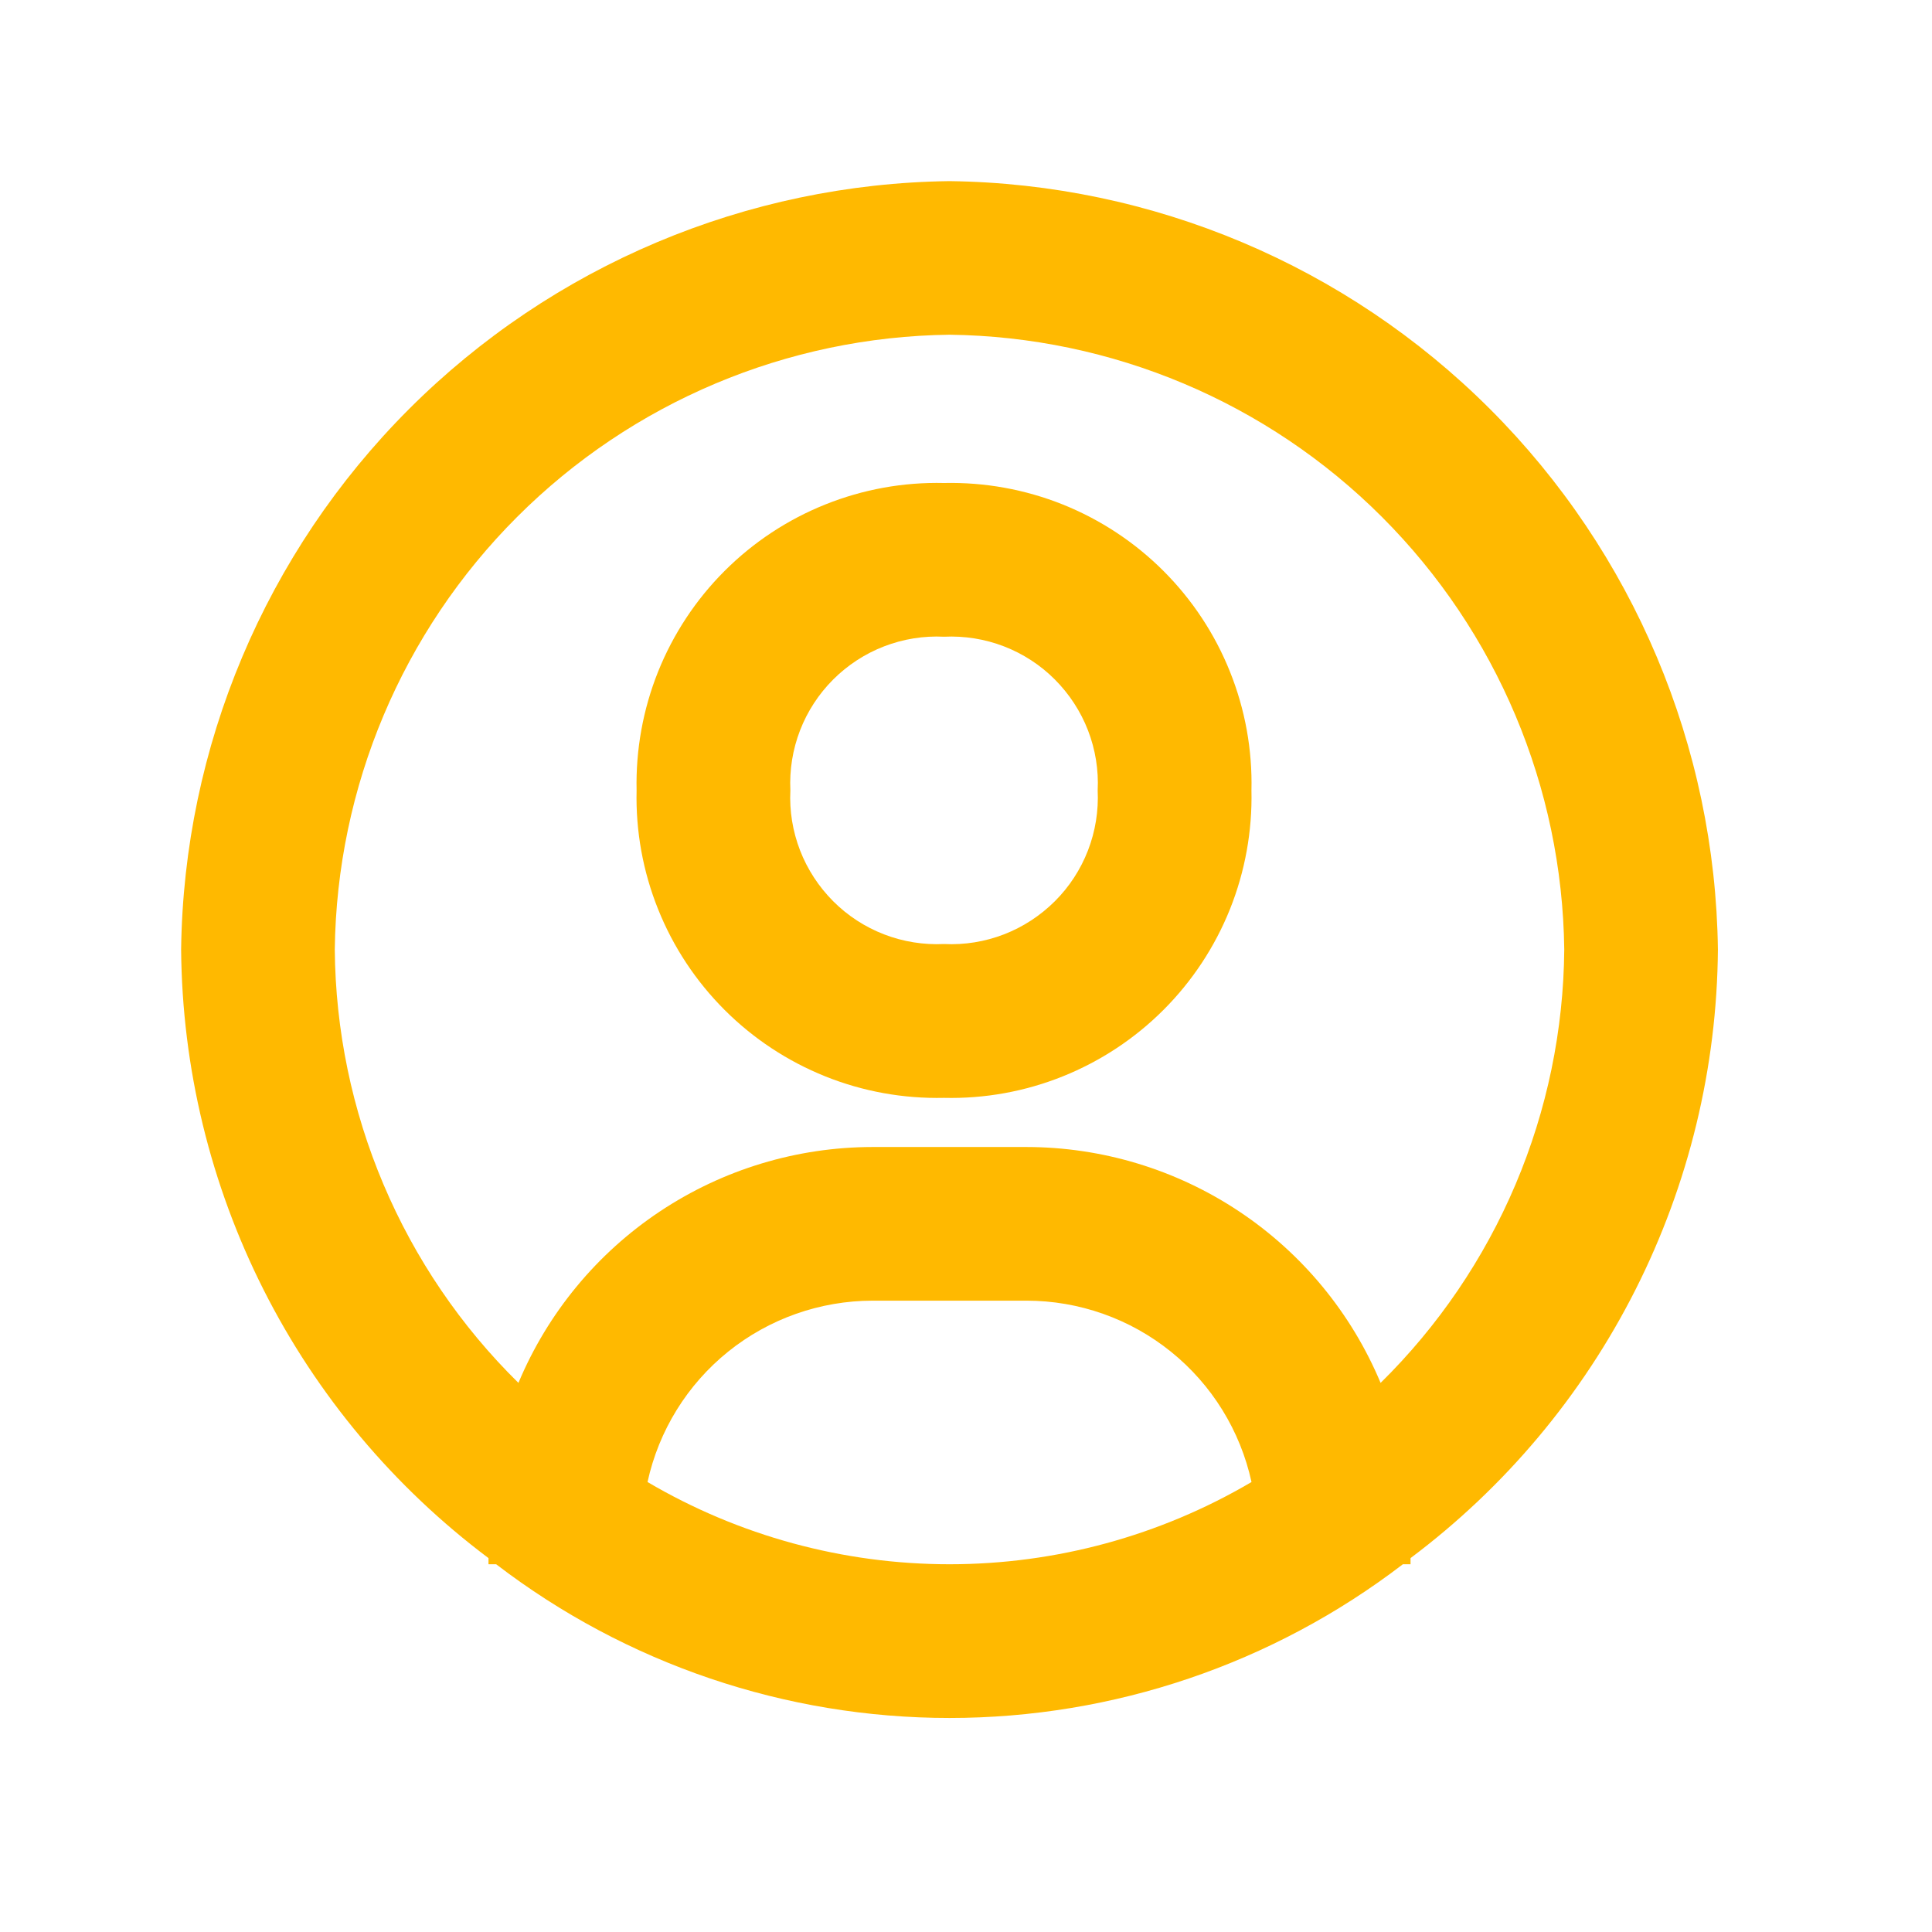 <svg fill="none" height="32" viewBox="0 0 32 32" width="32" xmlns="http://www.w3.org/2000/svg"><g fill="#ffb900"><path d="m15.727 3c-3.362.043-6.575 1.398-8.952 3.775-2.378 2.378-3.732 5.59-3.775 8.952.016 1.959.483 3.887 1.366 5.636.883 1.748 2.158 3.269 3.725 4.444v.102h.127c2.155 1.651 4.794 2.546 7.509 2.546s5.354-.895 7.509-2.546h.127v-.102c1.567-1.175 2.842-2.696 3.725-4.444.883-1.748 1.351-3.677 1.366-5.636-.043-3.362-1.397-6.575-3.775-8.952-2.378-2.378-5.59-3.732-8.952-3.775zm-5.002 21.547c.186-.851.657-1.613 1.335-2.159.678-.546 1.523-.844 2.394-.845h2.546c.871 0 1.716.298 2.394.845.678.546 1.149 1.308 1.335 2.159-1.516.892-3.243 1.362-5.002 1.362s-3.486-.47-5.002-1.362zm12.142-1.642c-.484-1.157-1.299-2.145-2.343-2.84s-2.27-1.066-3.524-1.067h-2.546c-1.254.001-2.48.372-3.524 1.067-1.044.695-1.859 1.683-2.343 2.84-.954-.938-1.713-2.055-2.235-3.287-.522-1.232-.796-2.554-.807-3.892.033-2.69 1.116-5.261 3.019-7.163 1.902-1.902 4.473-2.986 7.163-3.019 2.69.033 5.261 1.116 7.163 3.019 1.902 1.902 2.986 4.473 3.019 7.163-.011 1.338-.285 2.66-.807 3.892-.522 1.232-1.281 2.348-2.235 3.287z"/><path d="m15.636 8c-.673-.016-1.342.105-1.967.356-.625.25-1.192.625-1.668 1.101-.476.476-.85 1.043-1.101 1.668-.25.625-.371 1.294-.356 1.967-.016.673.105 1.342.356 1.967.25.625.625 1.192 1.101 1.668s1.043.85 1.668 1.101 1.294.371 1.967.356c.673.016 1.342-.105 1.967-.356s1.192-.625 1.668-1.101.85-1.043 1.101-1.668c.25-.625.371-1.294.356-1.967.016-.673-.105-1.342-.356-1.967-.25-.625-.625-1.192-1.101-1.668-.476-.476-1.043-.85-1.668-1.101-.625-.25-1.294-.371-1.967-.356zm0 7.636c-.339.016-.677-.038-.993-.16-.316-.122-.604-.309-.843-.549s-.427-.527-.549-.843c-.122-.316-.177-.654-.16-.993-.016-.339.038-.677.16-.993.122-.316.309-.603.549-.843s.527-.427.843-.549c.316-.122.654-.177.993-.16.339-.016.677.038.993.16.316.122.604.309.843.549s.427.527.549.843c.122.316.177.655.16.993.016.339-.038.677-.16.993-.122.316-.309.604-.549.843s-.527.427-.843.549c-.316.122-.654.177-.993.16z"/></g></svg>